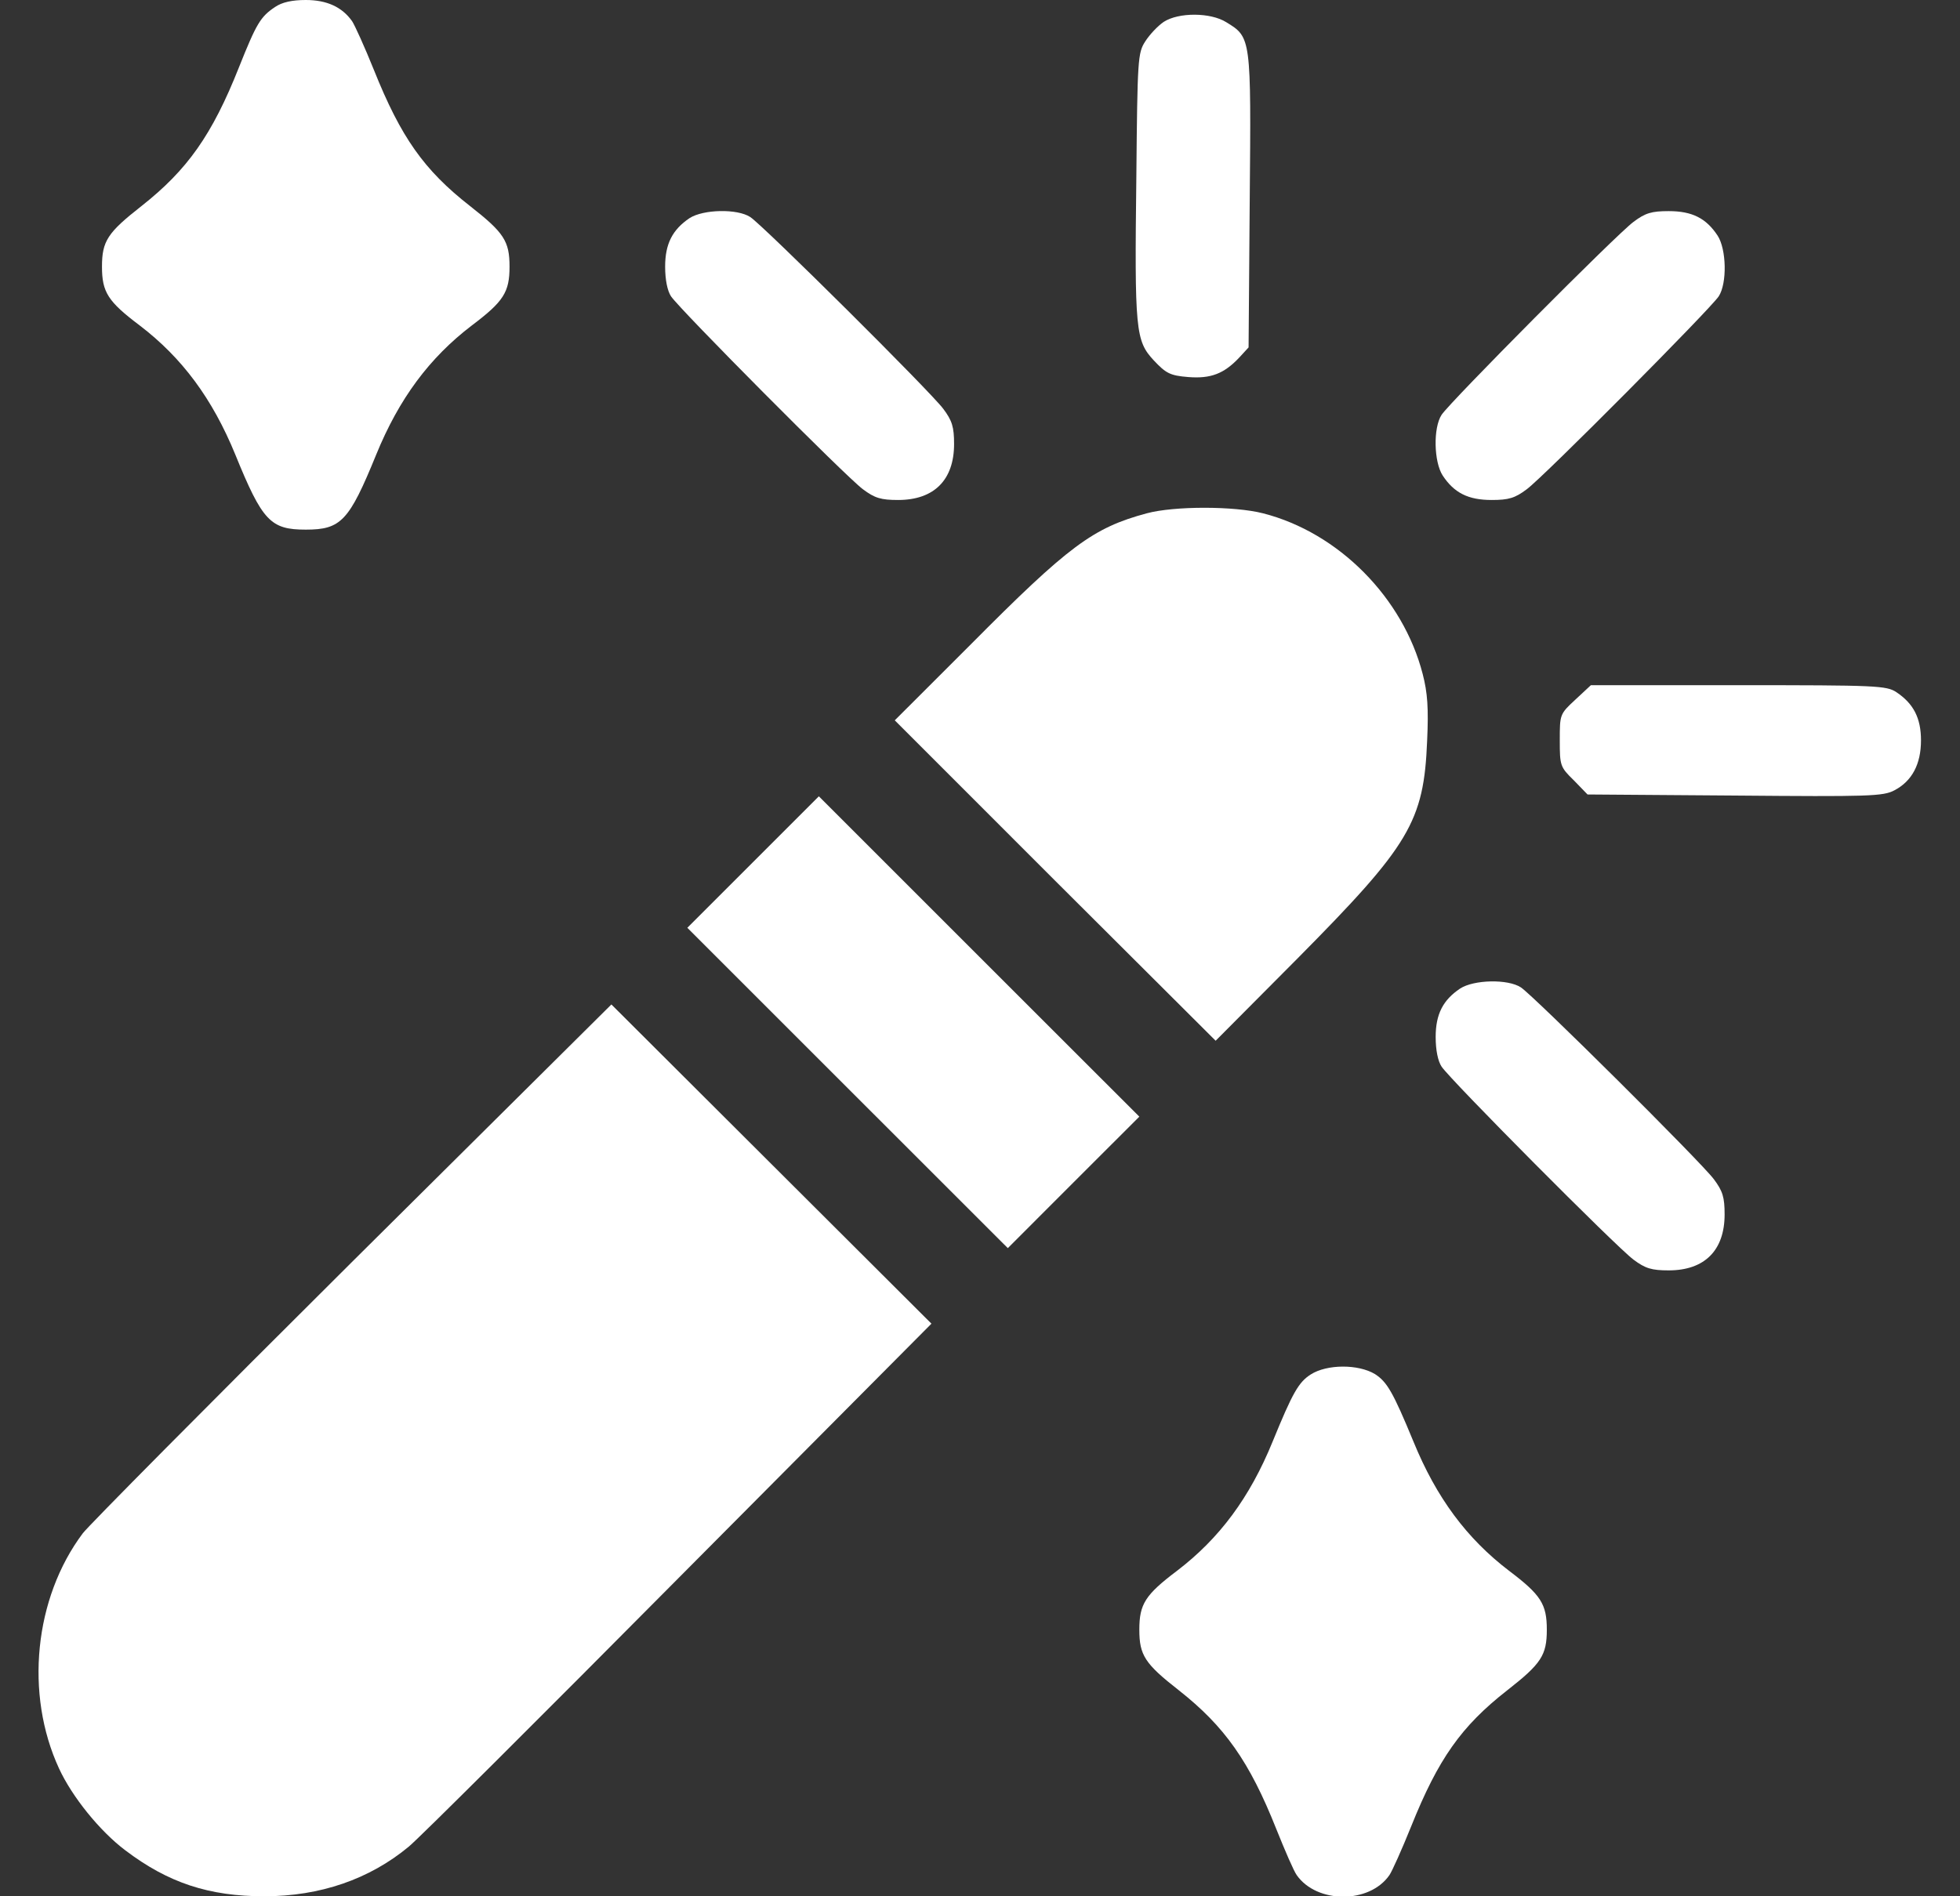 <svg width="31" height="30" viewBox="0 0 31 30" fill="none" xmlns="http://www.w3.org/2000/svg">
<rect x="0" y="0" width="31" height="30" fill="#333333" stroke="none"/>
<g id="retouch 1" clip-path="url(#clip0_162_4685)">
<g id="Group">
<path id="Vector" d="M4.35 0.111C4.121 0.264 4.057 0.369 3.781 1.061C3.354 2.139 2.961 2.689 2.24 3.258C1.701 3.68 1.613 3.814 1.613 4.219C1.613 4.623 1.707 4.77 2.211 5.15C2.879 5.66 3.359 6.305 3.723 7.195C4.15 8.244 4.279 8.379 4.836 8.379C5.393 8.379 5.521 8.244 5.949 7.195C6.312 6.305 6.793 5.66 7.461 5.15C7.965 4.77 8.059 4.623 8.059 4.219C8.059 3.814 7.971 3.68 7.432 3.258C6.705 2.689 6.342 2.174 5.914 1.107C5.768 0.744 5.609 0.393 5.568 0.334C5.41 0.111 5.17 0 4.836 0C4.619 0 4.461 0.035 4.35 0.111Z" fill="white"/>
<path id="Vector_2" d="M18.406 0.346C18.312 0.41 18.184 0.545 18.113 0.656C17.996 0.838 17.99 0.932 17.973 2.783C17.943 5.233 17.961 5.391 18.248 5.701C18.441 5.906 18.506 5.942 18.793 5.965C19.15 5.994 19.361 5.912 19.602 5.655L19.748 5.496L19.766 3.176C19.789 0.592 19.789 0.592 19.396 0.352C19.145 0.194 18.641 0.194 18.406 0.346Z" fill="white"/>
<path id="Vector_3" d="M10.906 3.451C10.637 3.633 10.52 3.855 10.52 4.219C10.52 4.424 10.555 4.6 10.613 4.688C10.754 4.898 13.379 7.541 13.648 7.74C13.836 7.881 13.935 7.91 14.205 7.91C14.773 7.91 15.09 7.594 15.09 7.025C15.09 6.756 15.06 6.656 14.92 6.469C14.721 6.199 12.078 3.574 11.867 3.434C11.662 3.299 11.123 3.311 10.906 3.451Z" fill="white"/>
<path id="Vector_4" d="M25.836 3.51C25.566 3.709 22.941 6.352 22.801 6.562C22.666 6.768 22.678 7.307 22.818 7.523C23 7.799 23.223 7.91 23.592 7.91C23.861 7.91 23.961 7.881 24.148 7.74C24.418 7.541 27.043 4.898 27.184 4.688C27.318 4.482 27.307 3.943 27.166 3.727C26.984 3.451 26.762 3.34 26.393 3.34C26.123 3.34 26.023 3.369 25.836 3.51Z" fill="white"/>
<path id="Vector_5" d="M18.137 8.121C17.287 8.35 16.906 8.631 15.342 10.207L14.152 11.396L16.689 13.934L19.227 16.465L20.521 15.164C22.297 13.371 22.52 13.002 22.572 11.719C22.596 11.203 22.578 10.957 22.502 10.664C22.191 9.457 21.172 8.426 19.977 8.121C19.52 8.004 18.57 8.004 18.137 8.121Z" fill="white"/>
<path id="Vector_6" d="M24.916 11.069C24.67 11.297 24.67 11.303 24.67 11.713C24.67 12.112 24.676 12.135 24.893 12.346L25.109 12.569L27.441 12.586C29.557 12.604 29.785 12.598 29.961 12.504C30.242 12.358 30.383 12.088 30.383 11.713C30.383 11.362 30.266 11.133 29.996 10.952C29.838 10.846 29.68 10.84 27.494 10.84H25.162L24.916 11.069Z" fill="white"/>
<path id="Vector_7" d="M11.908 13.641L10.871 14.678L13.408 17.215L15.94 19.746L16.982 18.703L18.02 17.666L15.482 15.129L12.951 12.598L11.908 13.641Z" fill="white"/>
<path id="Vector_8" d="M23.094 15.639C22.824 15.82 22.707 16.043 22.707 16.406C22.707 16.611 22.742 16.787 22.801 16.875C22.941 17.086 25.566 19.729 25.836 19.928C26.023 20.068 26.123 20.098 26.393 20.098C26.961 20.098 27.277 19.781 27.277 19.213C27.277 18.943 27.248 18.844 27.107 18.656C26.908 18.387 24.266 15.762 24.055 15.621C23.85 15.486 23.311 15.498 23.094 15.639Z" fill="white"/>
<path id="Vector_9" d="M5.563 19.969C3.307 22.213 1.391 24.146 1.309 24.258C0.541 25.283 0.389 26.801 0.934 27.979C1.139 28.424 1.578 28.969 1.982 29.273C2.662 29.789 3.307 30 4.18 30C5.064 30 5.844 29.73 6.465 29.215C6.623 29.086 8.551 27.164 10.742 24.955L14.732 20.941L12.201 18.416L9.67 15.891L5.563 19.969Z" fill="white"/>
<path id="Vector_10" d="M20.732 21.744C20.539 21.867 20.445 22.032 20.129 22.805C19.766 23.696 19.285 24.34 18.617 24.85C18.113 25.231 18.02 25.377 18.02 25.782C18.02 26.186 18.107 26.321 18.646 26.742C19.367 27.311 19.76 27.862 20.188 28.94C20.322 29.274 20.463 29.602 20.51 29.666C20.826 30.117 21.658 30.123 21.975 29.666C22.016 29.608 22.174 29.256 22.32 28.893C22.748 27.826 23.111 27.311 23.838 26.742C24.377 26.321 24.465 26.186 24.465 25.782C24.465 25.377 24.371 25.231 23.867 24.85C23.199 24.34 22.719 23.696 22.355 22.805C22.033 22.026 21.939 21.862 21.746 21.738C21.482 21.58 20.99 21.58 20.732 21.744Z" fill="white"/>
</g>
</g>
<defs>
<clipPath id="clip0_162_4685">
<rect width="30" height="30" fill="white" transform="translate(0.5)"/>
</clipPath>
</defs>
</svg>
